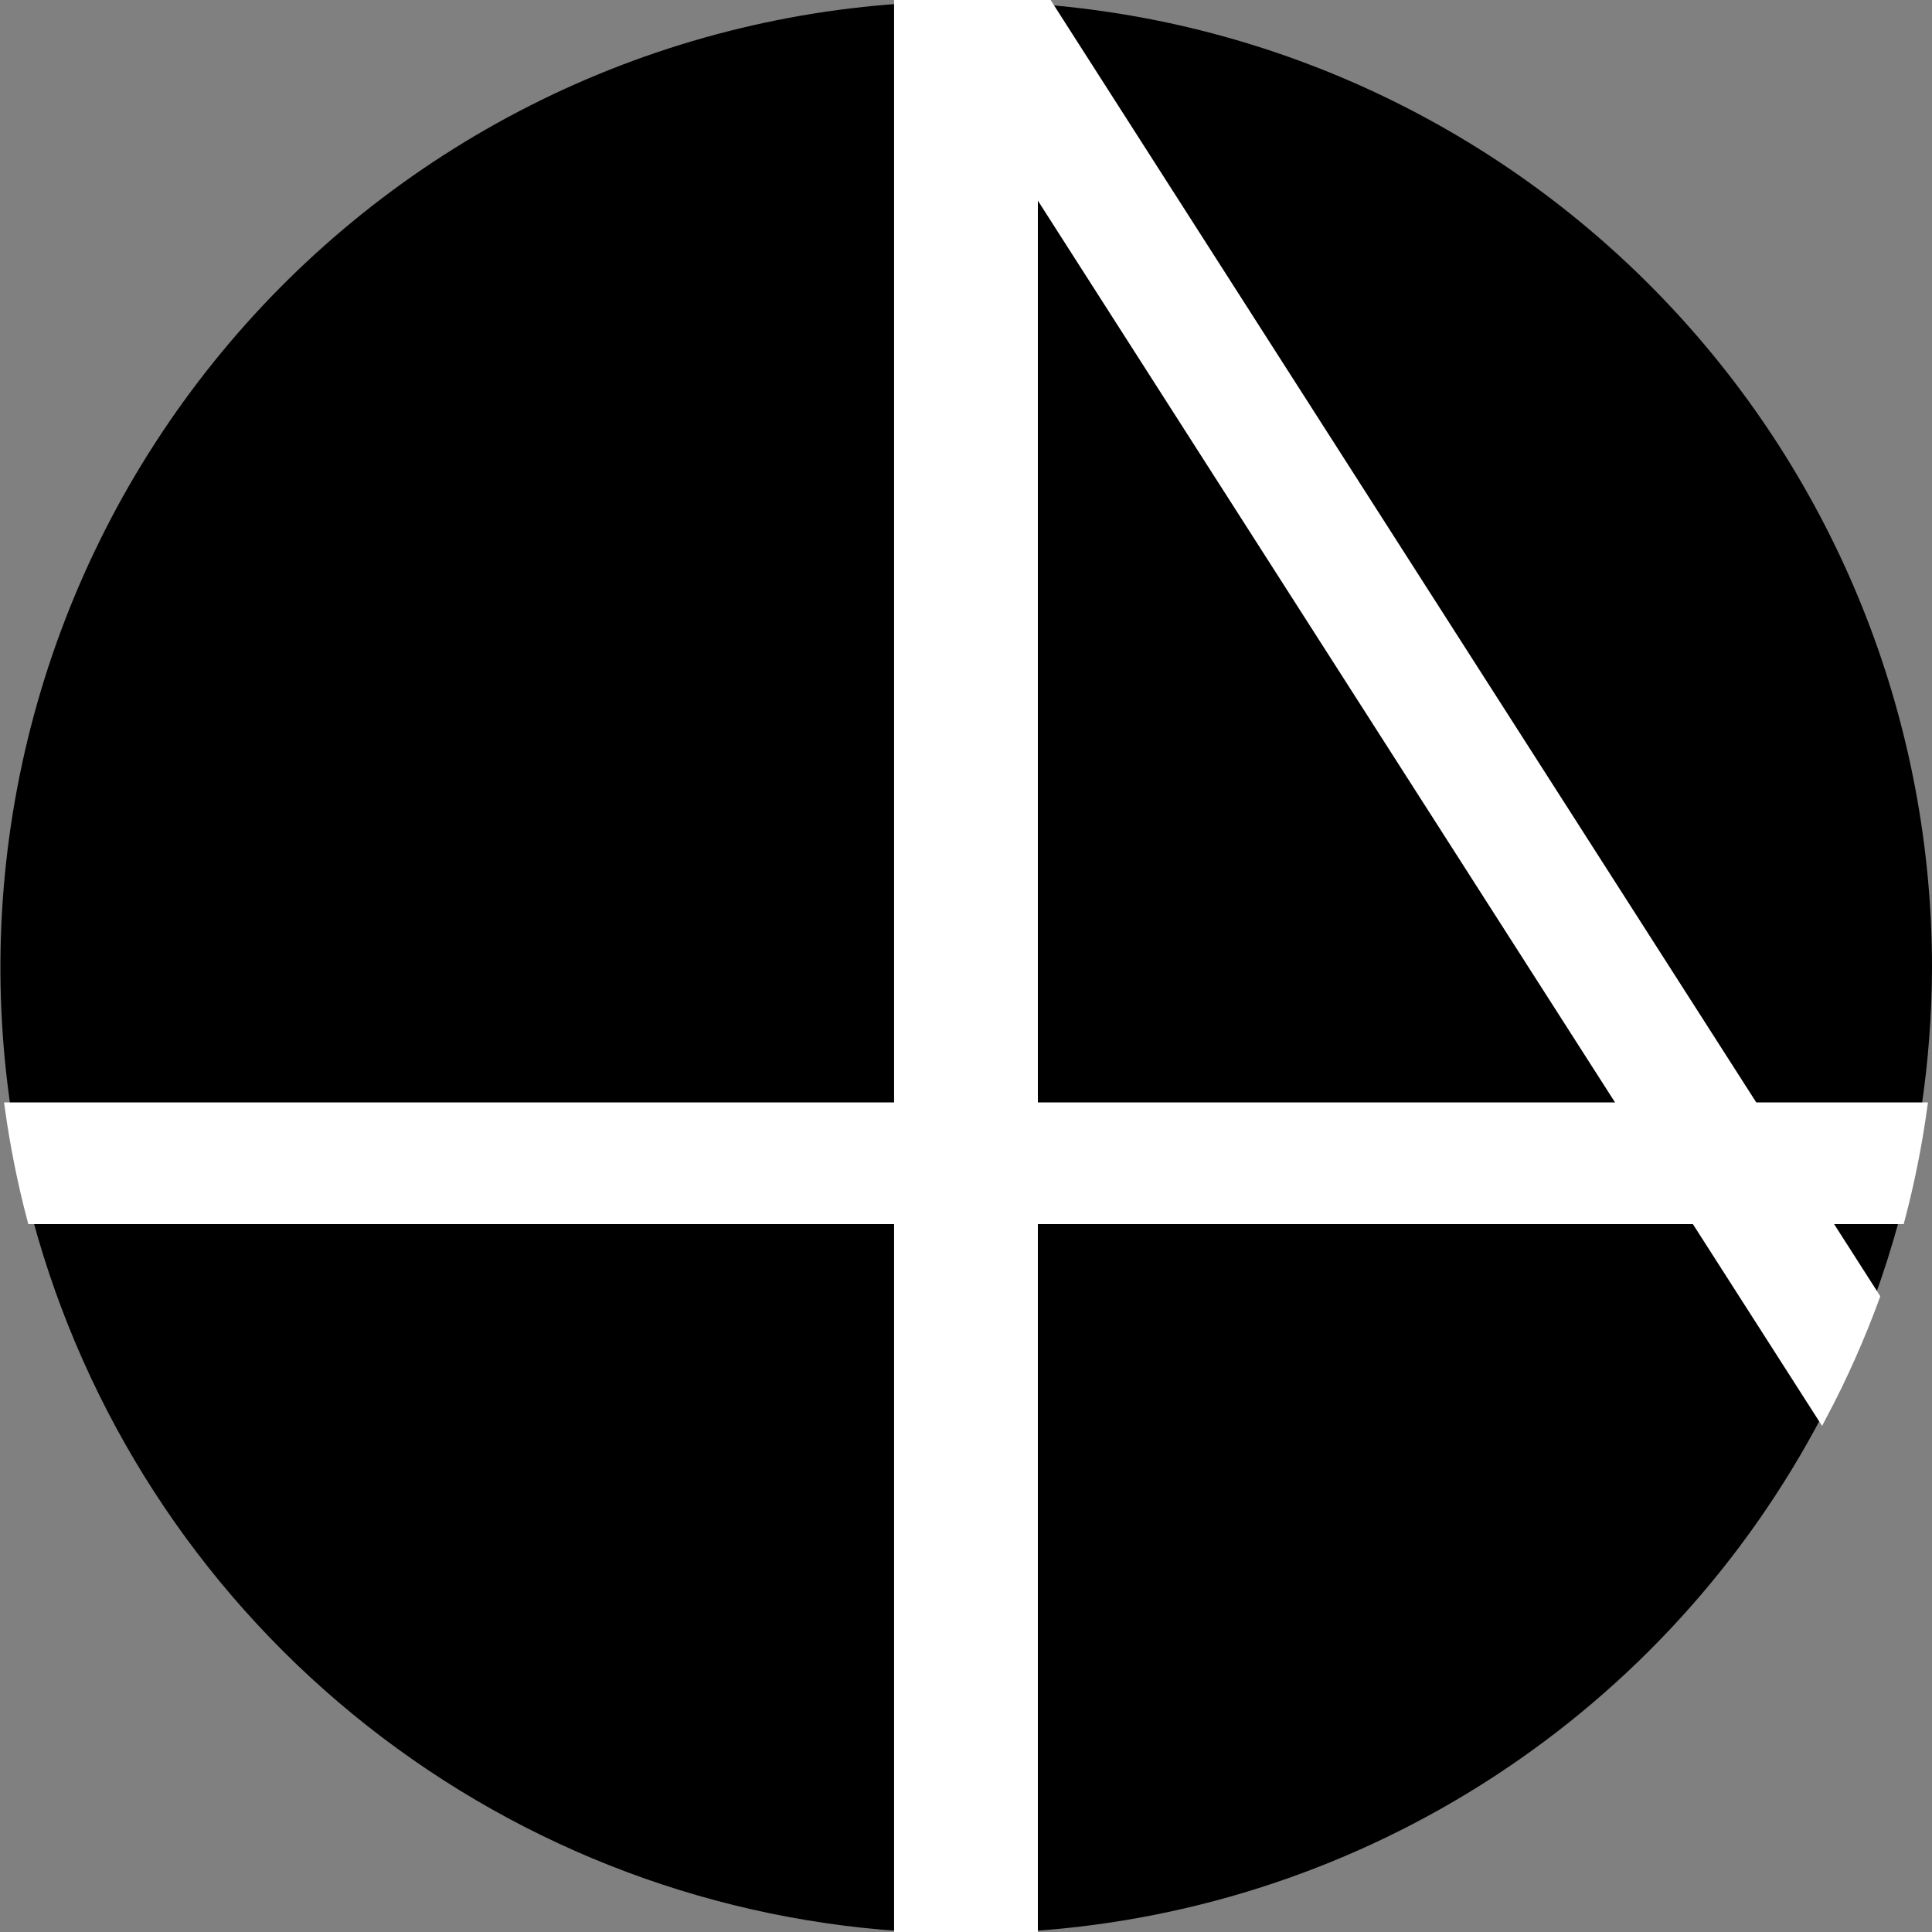 <svg width="40" height="40" viewBox="0 0 40 40"  xmlns="http://www.w3.org/2000/svg">
    <rect x="0" y="0" width="40" height="40" fill="#808080" stroke="none"/>
    <g clip-path="url(#clip0)">
        <path d="M40 20.029C39.997 21.018 39.922 22.005 39.773 22.983C39.666 23.749 39.514 24.508 39.319 25.256C39.169 25.813 38.996 26.356 38.8 26.892C38.497 27.724 38.137 28.534 37.723 29.317C36.135 32.345 33.797 34.914 30.933 36.781C28.07 38.648 24.775 39.75 21.364 39.981C20.91 40.013 20.455 40.029 20 40.029C19.546 40.029 19.091 40.013 18.637 39.981C14.484 39.7 10.522 38.13 7.304 35.491C4.085 32.851 1.771 29.273 0.682 25.256C0.486 24.508 0.335 23.749 0.228 22.983C-0.18 20.253 -0.018 17.468 0.703 14.803C1.424 12.139 2.689 9.652 4.419 7.501C6.148 5.349 8.304 3.579 10.751 2.301C13.198 1.023 15.883 0.266 18.637 0.076C18.762 0.065 18.887 0.058 19.012 0.051C19.339 0.029 19.669 0.029 20 0.029C20.455 0.029 20.91 0.045 21.364 0.076C21.466 0.076 21.566 0.076 21.666 0.099C26.665 0.517 31.323 2.798 34.719 6.489C38.115 10.18 40 15.013 40 20.029Z" />
        <path d="M39.773 22.949C39.666 23.714 39.514 24.472 39.318 25.219H0.682C0.486 24.472 0.334 23.714 0.227 22.949H39.773Z" fill="white" stroke="white" stroke-width="0.25" stroke-miterlimit="10"/>
        <path d="M21.363 0.075V39.923C20.909 39.955 20.454 39.971 20 39.971C19.545 39.971 19.091 39.955 18.636 39.923V0.075C18.761 0.064 18.886 0.057 19.011 0.05C19.338 0.027 19.668 0.027 20 0.027C20.454 0.027 20.909 0.043 21.363 0.075Z" fill="white" stroke="white" stroke-width="0.25" stroke-miterlimit="10"/>
        <path d="M38.791 26.853C38.487 27.683 38.127 28.492 37.714 29.274L35.118 25.219L33.666 22.949L21.363 3.727L19.011 0.05C19.338 0.027 19.668 0.027 20 0.027C20.454 0.027 20.909 0.043 21.363 0.075C21.466 0.075 21.566 0.075 21.666 0.098L36.293 22.949L37.745 25.219L38.791 26.853Z" fill="white" stroke="white" stroke-width="0.25" stroke-miterlimit="10"/>
    </g>
    <defs>
        <clipPath id="clip0">
            <rect width="40" height="40" fill="white"/>
        </clipPath>
    </defs>
</svg>
